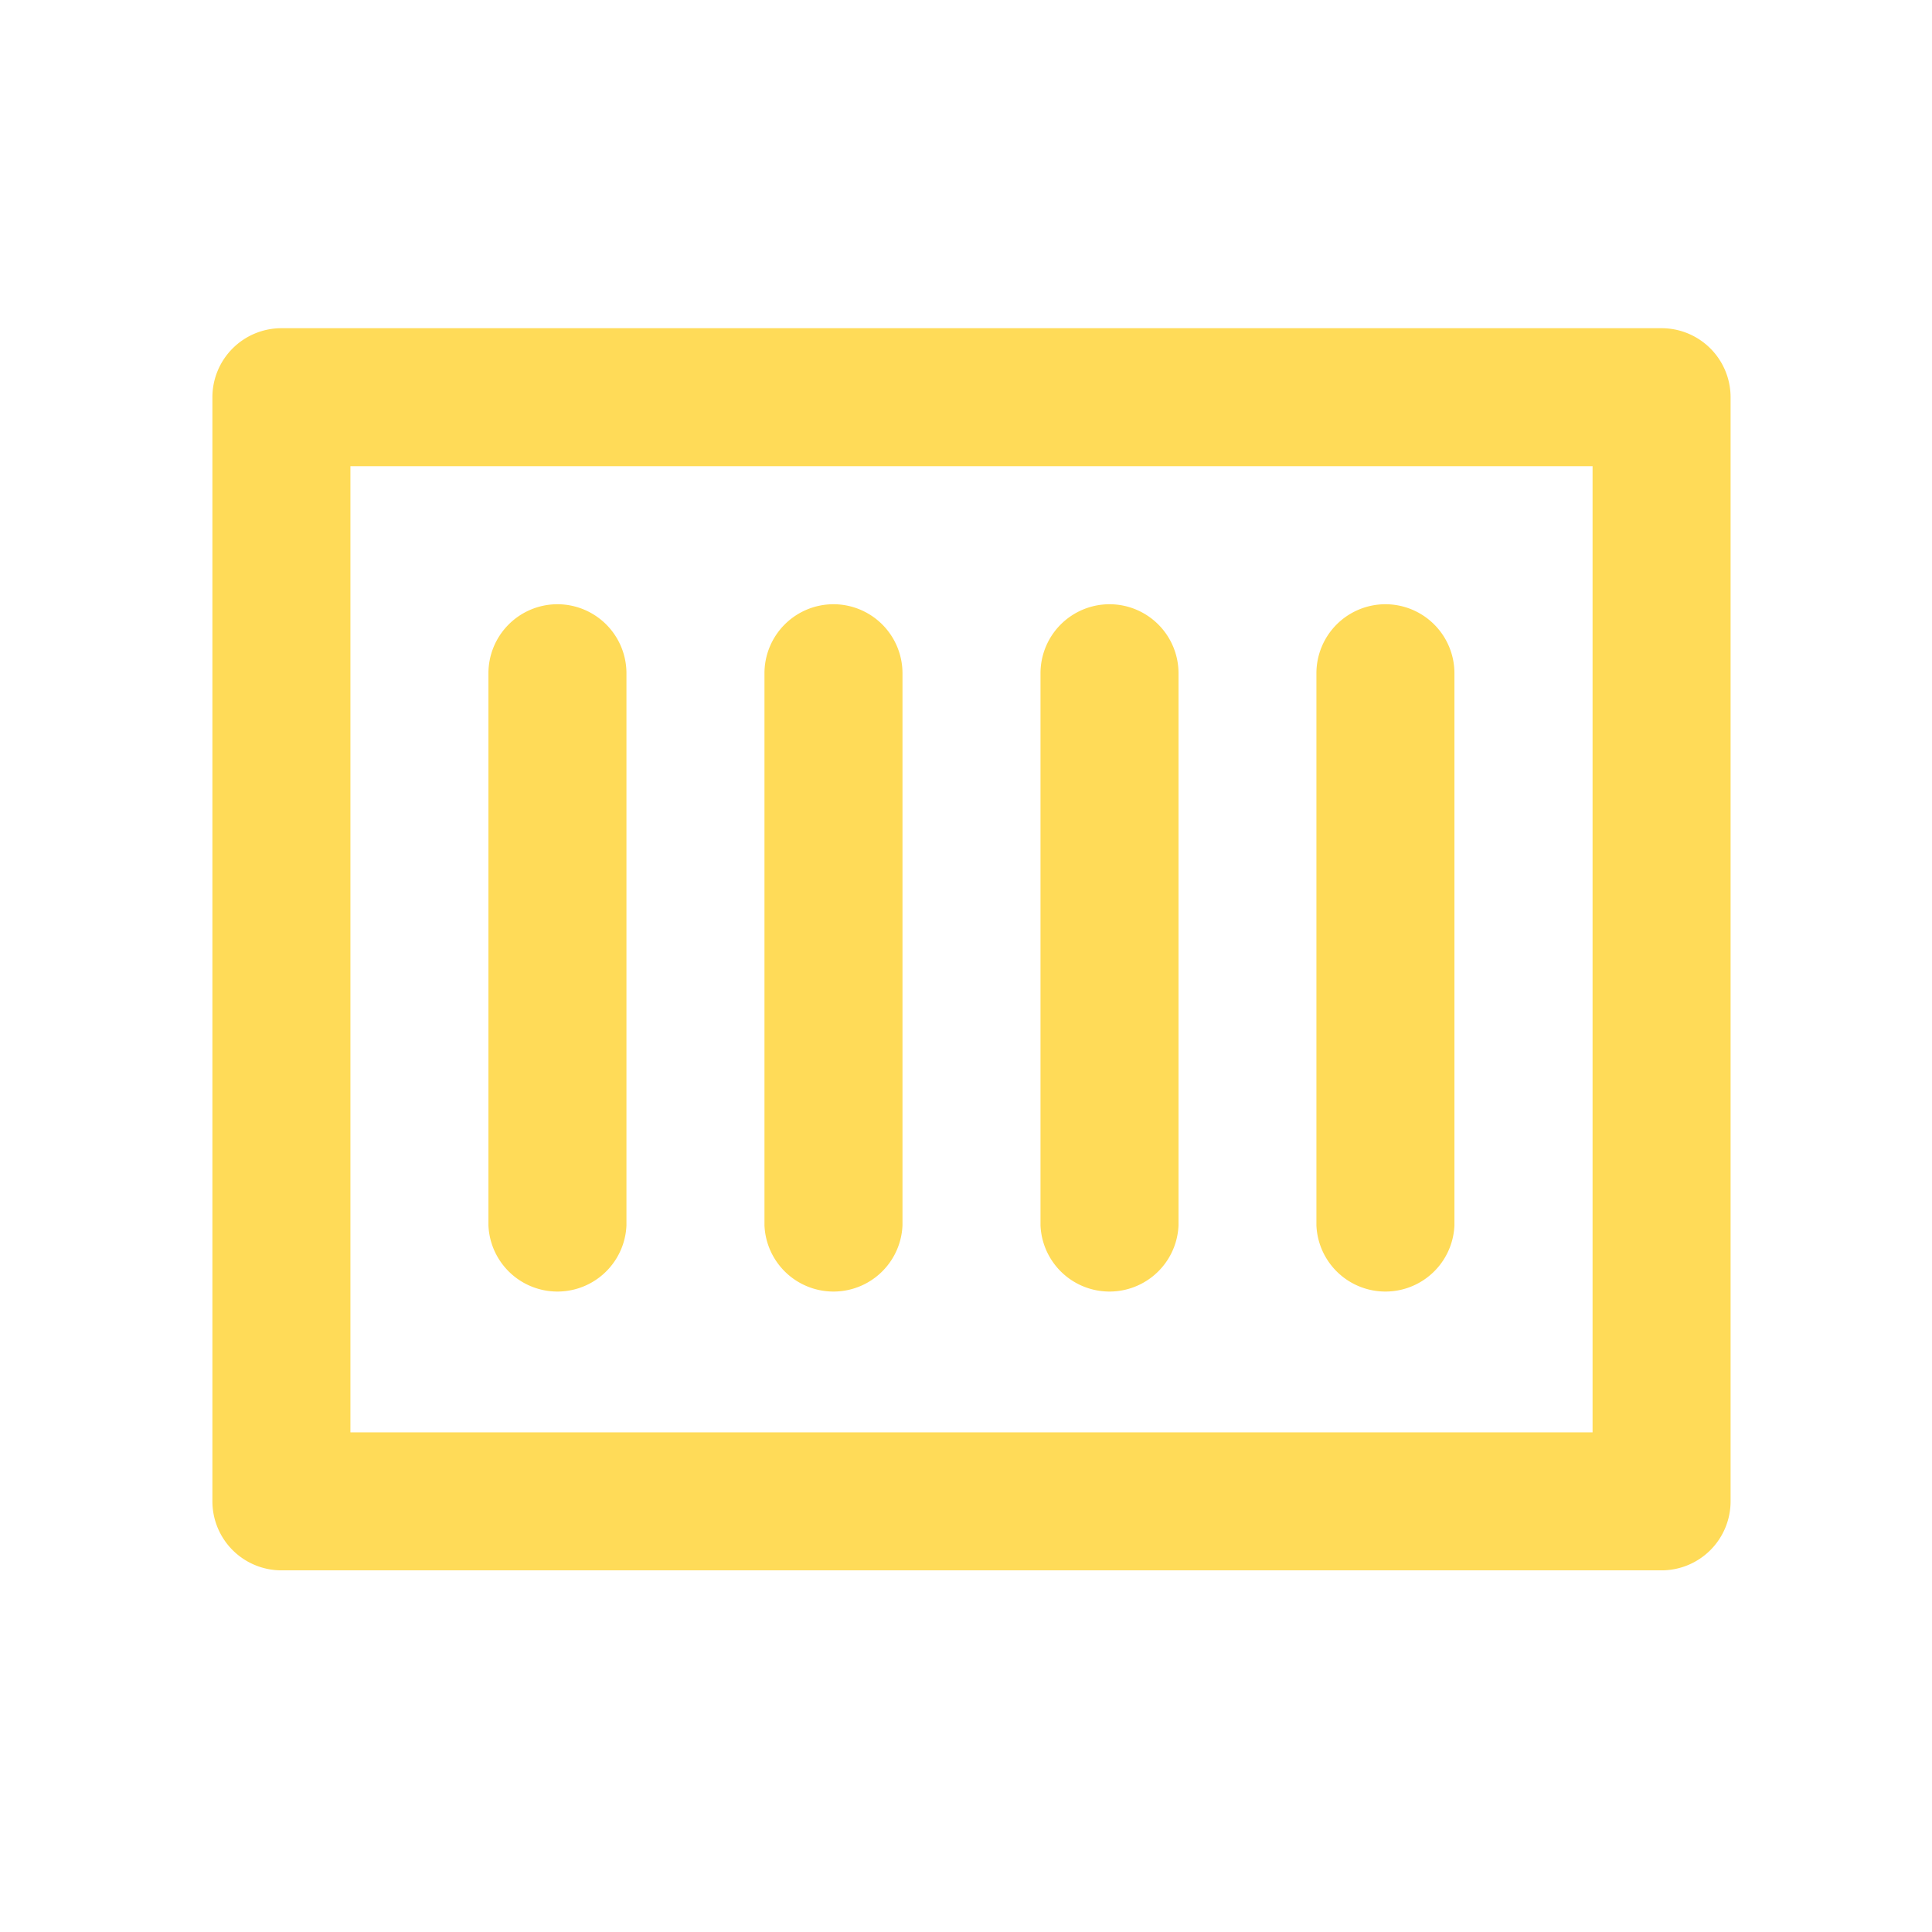 <svg xmlns="http://www.w3.org/2000/svg" width="16" height="16" fill="#FFDB58"
  class="bi bi-pencil-square" viewBox="0 0 16 16">
  <path
    d="M 13.189,3.861 V 11.862 H 2.902 V 3.861 H 13.189 M 13.76,2.718 H 2.33 A 0.572,0.572 0 0 0 1.759,3.289 v 9.144 a 0.572,0.572 0 0 0 0.572,0.572 H 13.76 a 0.572,0.572 0 0 0 0.572,-0.572 V 3.289 A 0.572,0.572 0 0 0 13.76,2.718 Z"
    id="path1181"
    style="stroke-width:0.286" />
  <path
    d="M 4.616,5.004 A 0.572,0.572 0 0 0 4.045,5.576 v 4.572 a 0.572,0.572 0 0 0 1.143,0 V 5.576 A 0.572,0.572 0 0 0 4.616,5.004 Z"
    id="path1183"
    style="stroke-width:0.286" />
  <path
    d="M 6.902,5.004 A 0.572,0.572 0 0 0 6.331,5.576 v 4.572 a 0.572,0.572 0 0 0 1.143,0 V 5.576 A 0.572,0.572 0 0 0 6.902,5.004 Z"
    id="path1185"
    style="stroke-width:0.286" />
  <path
    d="M 9.188,5.004 A 0.572,0.572 0 0 0 8.617,5.576 v 4.572 a 0.572,0.572 0 0 0 1.143,0 V 5.576 A 0.572,0.572 0 0 0 9.188,5.004 Z"
    id="path1187"
    style="stroke-width:0.286" />
  <path
    d="m 11.474,5.004 a 0.572,0.572 0 0 0 -0.572,0.572 v 4.572 a 0.572,0.572 0 0 0 1.143,0 V 5.576 A 0.572,0.572 0 0 0 11.474,5.004 Z"
    id="path1189"
    style="stroke-width:0.286" />
</svg>